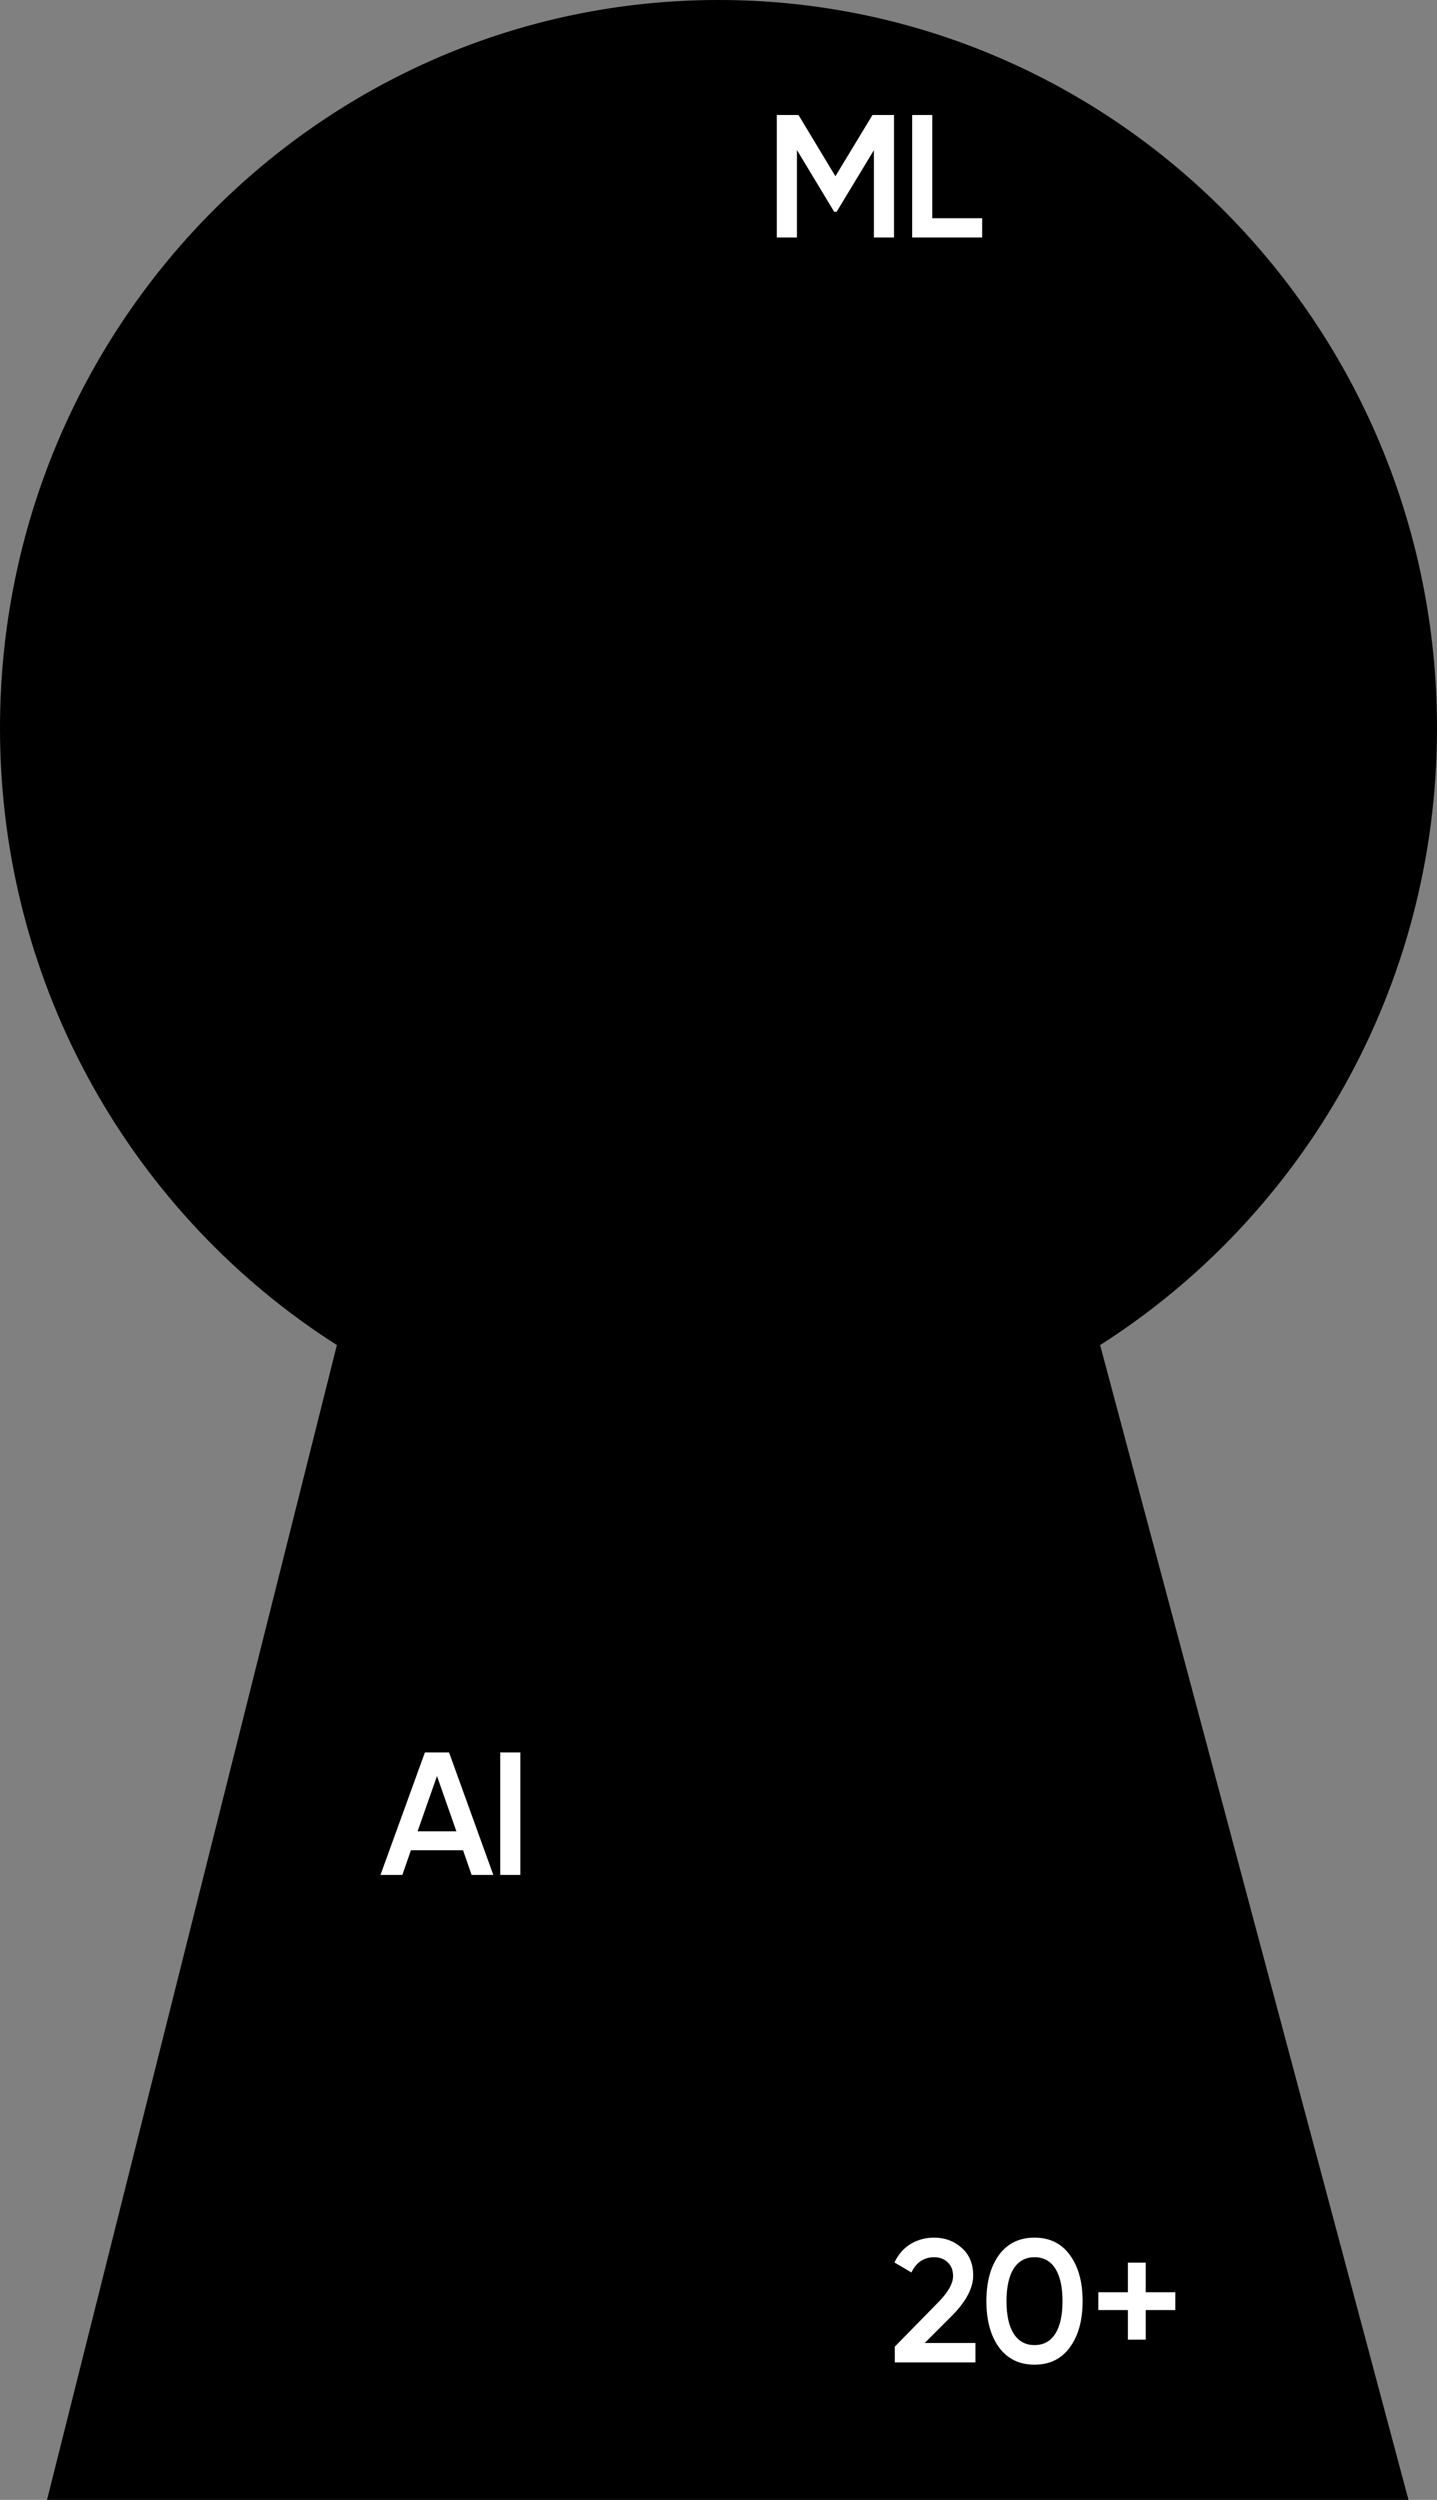 <svg width="115" height="200" viewBox="0 0 115 200" fill="none" xmlns="http://www.w3.org/2000/svg">
<rect x="0" y="0" width="115" height="200" fill="#808080" stroke="none"/>
<path d="M88.04 107.61C104.23 97.303 115 79.059 115 58.257C115 26.083 89.256 0 57.5 0C25.744 0 0 26.083 0 58.257C0 79.059 10.77 97.303 26.96 107.61L3.763 200H112.718L88.04 107.61Z" fill="black"/>
<mask id="mask0" mask-type="alpha" maskUnits="userSpaceOnUse" x="0" y="0" width="115" height="200">
<path d="M88.04 107.61C104.23 97.303 115 79.059 115 58.257C115 26.083 89.256 0 57.5 0C25.744 0 0 26.083 0 58.257C0 79.059 10.77 97.303 26.96 107.61L3.763 200H112.718L88.04 107.61Z" fill="black"/>
</mask>
<g mask="url(#mask0)">
<path d="M71.609 189V187.74L75.025 184.254C75.856 183.423 76.272 182.705 76.272 182.098C76.272 181.622 76.127 181.253 75.838 180.992C75.558 180.721 75.198 180.586 74.76 180.586C73.938 180.586 73.332 180.992 72.939 181.804L71.582 181.006C71.889 180.353 72.323 179.858 72.883 179.522C73.444 179.186 74.064 179.018 74.746 179.018C75.604 179.018 76.341 179.289 76.957 179.83C77.573 180.371 77.882 181.109 77.882 182.042C77.882 183.041 77.326 184.105 76.216 185.234L74.004 187.446H78.064V189H71.609ZM85.617 187.796C84.945 188.72 84.002 189.182 82.789 189.182C81.576 189.182 80.628 188.72 79.947 187.796C79.275 186.872 78.939 185.64 78.939 184.1C78.939 182.56 79.275 181.328 79.947 180.404C80.628 179.48 81.576 179.018 82.789 179.018C84.002 179.018 84.945 179.48 85.617 180.404C86.298 181.328 86.639 182.56 86.639 184.1C86.639 185.64 86.298 186.872 85.617 187.796ZM82.789 187.614C83.517 187.614 84.072 187.311 84.455 186.704C84.838 186.097 85.029 185.229 85.029 184.1C85.029 182.971 84.838 182.103 84.455 181.496C84.072 180.889 83.517 180.586 82.789 180.586C82.07 180.586 81.515 180.889 81.123 181.496C80.74 182.103 80.549 182.971 80.549 184.1C80.549 185.229 80.74 186.097 81.123 186.704C81.515 187.311 82.07 187.614 82.789 187.614ZM94.057 183.386V184.814H91.691V187.18H90.263V184.814H87.897V183.386H90.263V181.02H91.691V183.386H94.057Z" fill="white"/>
<path d="M37.743 150L37.057 148.026H32.885L32.199 150H30.449L34.005 140.2H35.937L39.479 150H37.743ZM33.417 146.514H36.525L34.971 142.09L33.417 146.514ZM40.033 140.2H41.643V150H40.033V140.2Z" fill="white"/>
<path d="M71.546 9.2V19H69.936V12.014L66.954 16.942H66.757L63.776 12V19H62.166V9.2H63.901L66.856 14.1L69.823 9.2H71.546ZM74.609 17.46H78.6V19H72.999V9.2H74.609V17.46Z" fill="white"/>
</g>
</svg>
